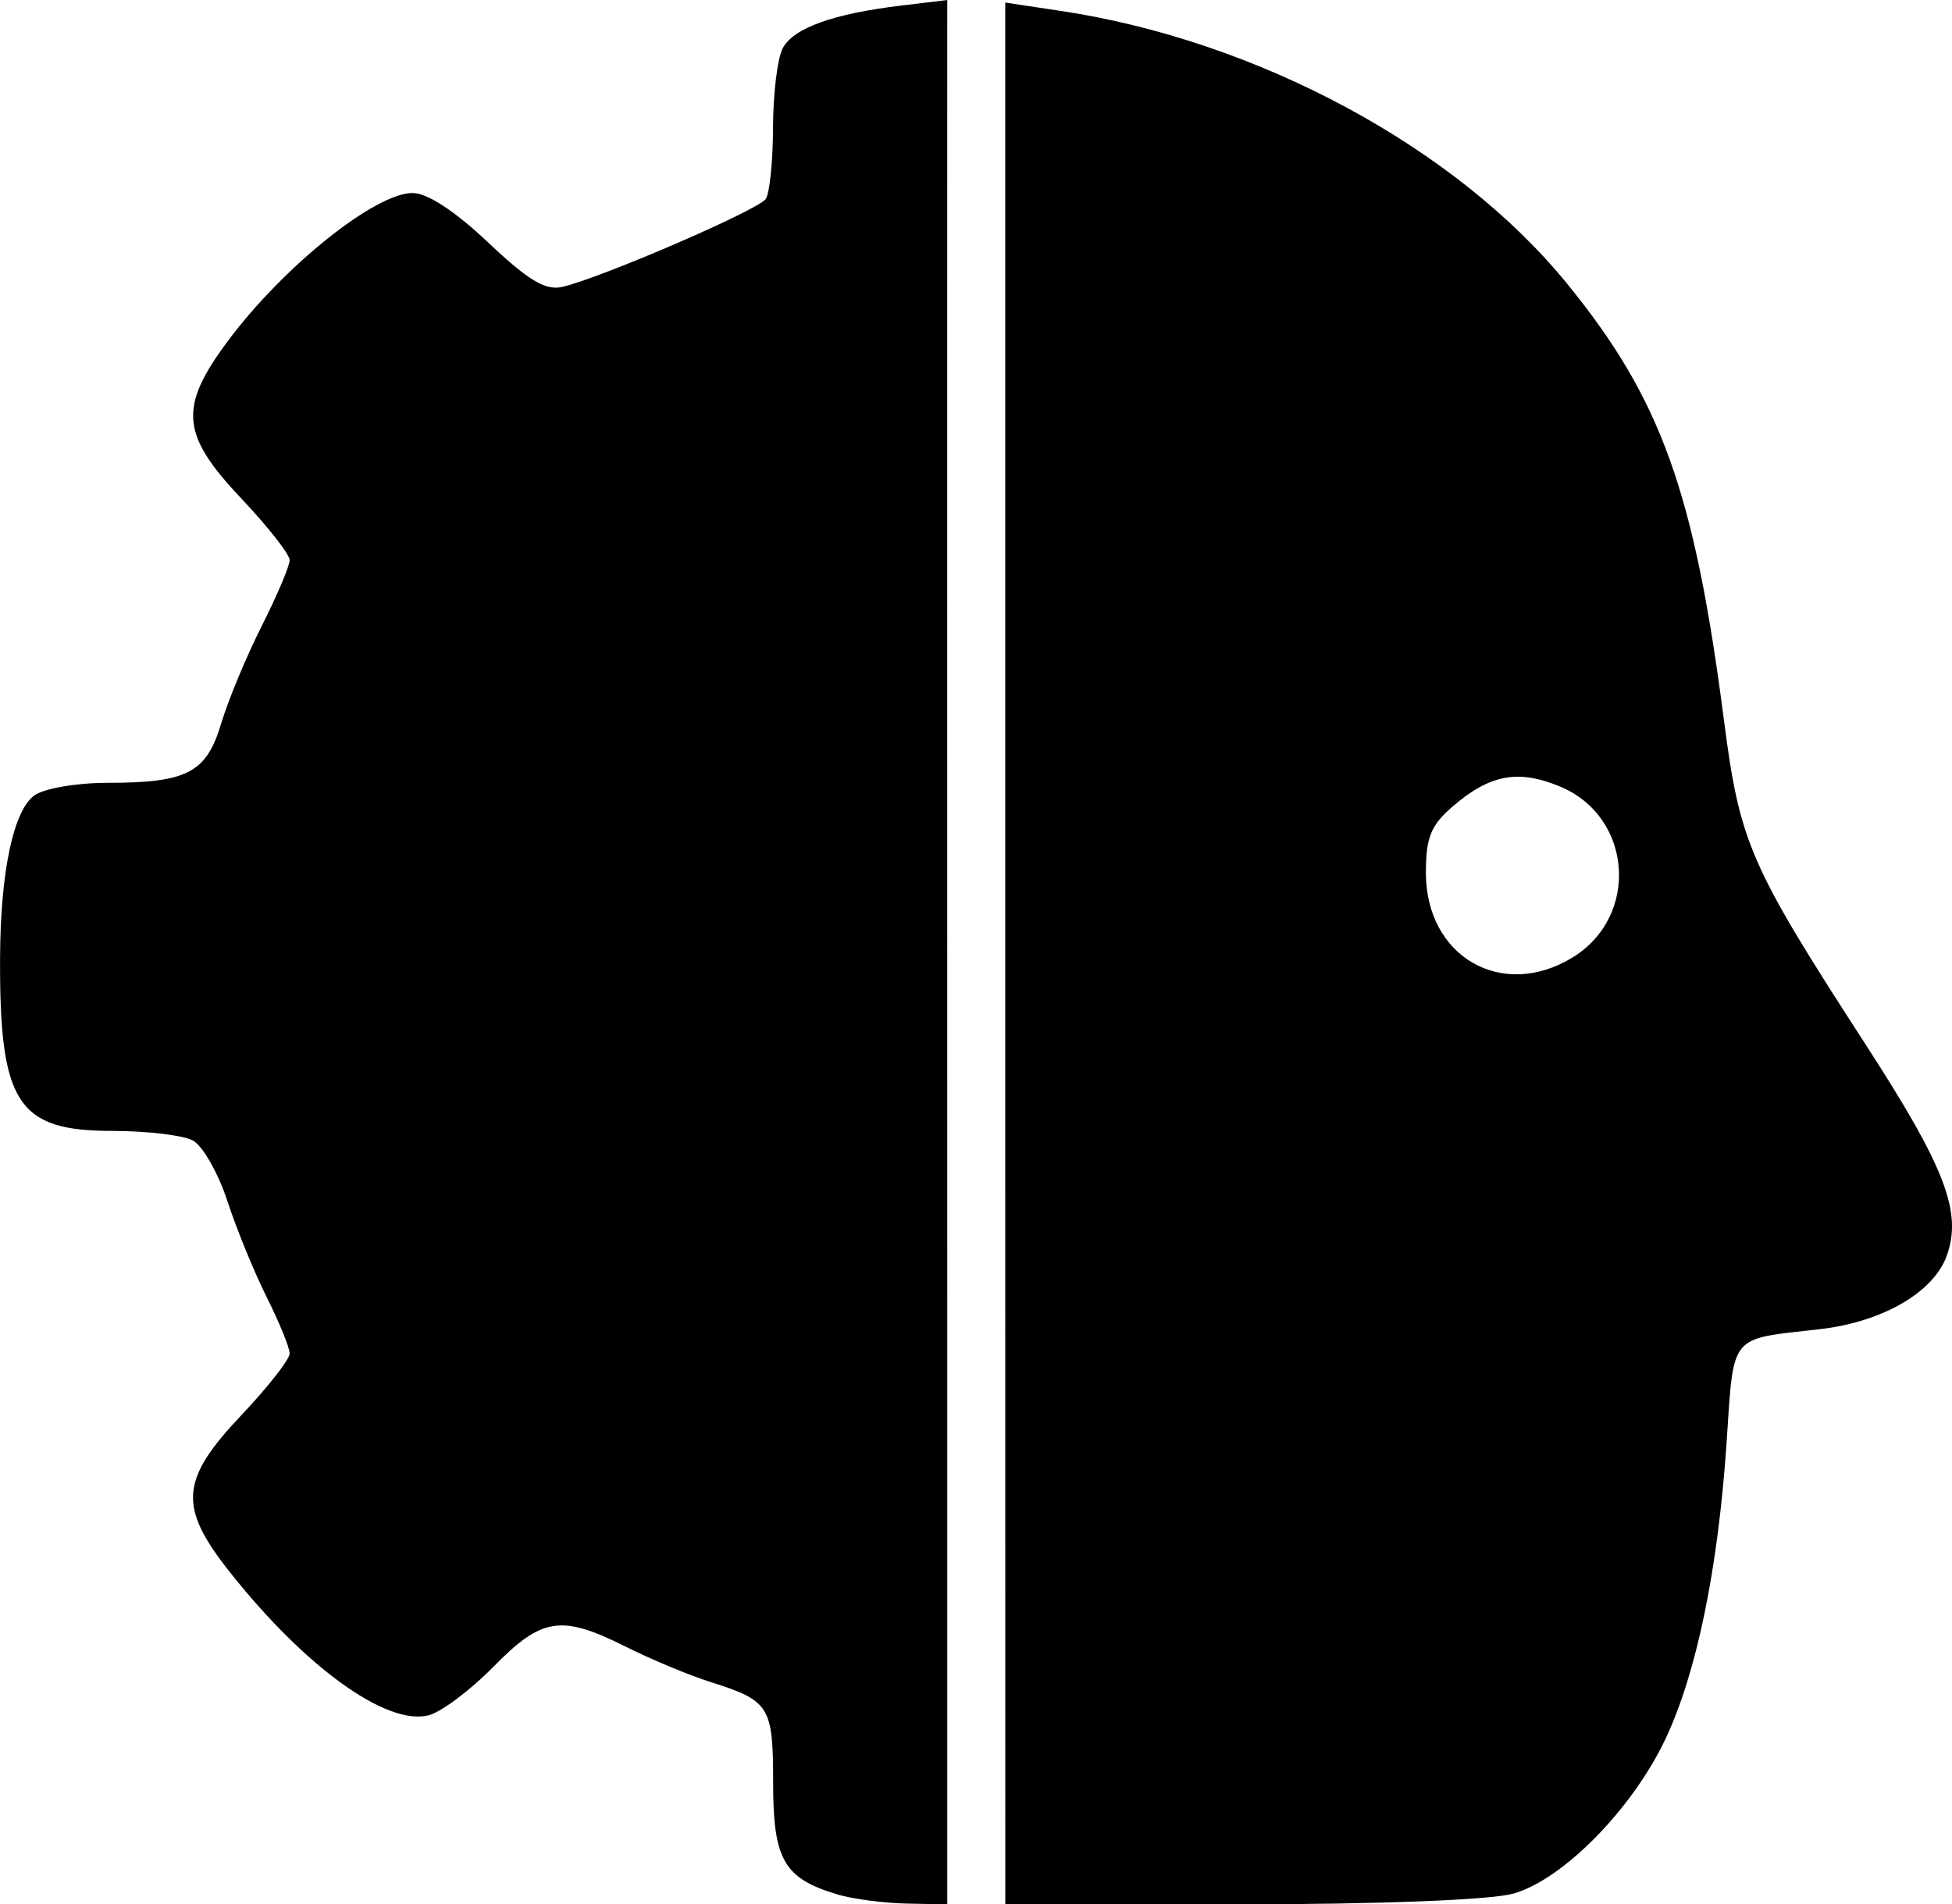<?xml version="1.0" encoding="UTF-8" standalone="no"?>
<!-- Created with Inkscape (http://www.inkscape.org/) -->

<svg
   xmlns:dc="http://purl.org/dc/elements/1.1/"
   xmlns:cc="http://creativecommons.org/ns#"
   xmlns:rdf="http://www.w3.org/1999/02/22-rdf-syntax-ns#"
   xmlns:svg="http://www.w3.org/2000/svg"
   xmlns="http://www.w3.org/2000/svg"
   xmlns:sodipodi="http://sodipodi.sourceforge.net/DTD/sodipodi-0.dtd"
   xmlns:inkscape="http://www.inkscape.org/namespaces/inkscape"
   width="53.406mm"
   height="52.113mm"
   viewBox="0 0 53.406 52.113"
   version="1.1"
   id="svg8"
   inkscape:version="0.92.3 (2405546, 2018-03-11)"
   sodipodi:docname="character_icon.svg">
  <defs
     id="defs2" />
  <sodipodi:namedview
     id="base"
     pagecolor="#ffffff"
     bordercolor="#666666"
     borderopacity="1.0"
     inkscape:pageopacity="0.0"
     inkscape:pageshadow="2"
     inkscape:zoom="1.4"
     inkscape:cx="-146.53803"
     inkscape:cy="151.74605"
     inkscape:document-units="mm"
     inkscape:current-layer="layer1"
     showgrid="false"
     fit-margin-top="0"
     fit-margin-left="0"
     fit-margin-right="0"
     fit-margin-bottom="0"
     inkscape:window-width="1853"
     inkscape:window-height="1025"
     inkscape:window-x="67"
     inkscape:window-y="27"
     inkscape:window-maximized="1"
     showguides="false" />
  <g
     inkscape:label="Capa 1"
     inkscape:groupmode="layer"
     id="layer1"
     transform="translate(-0.505,-0.204)">
    <path
       style="fill:#000000;stroke-width:0.265"
       d="m 23.416,52.045 c -1.463,-0.438 -1.758,-0.948 -1.758,-3.044 0,-2.109 -0.091,-2.255 -1.72,-2.771 -0.582,-0.184 -1.62,-0.617 -2.306,-0.961 -1.773,-0.889 -2.297,-0.81 -3.627,0.546 -0.632,0.644 -1.432,1.242 -1.777,1.329 -1.148,0.288 -3.366,-1.31 -5.429,-3.912 -1.423,-1.795 -1.37,-2.526 0.308,-4.3 0.728,-0.769 1.323,-1.529 1.323,-1.688 0,-0.159 -0.281,-0.851 -0.625,-1.537 -0.344,-0.686 -0.83,-1.874 -1.08,-2.64 -0.251,-0.765 -0.676,-1.51 -0.945,-1.654 -0.269,-0.144 -1.267,-0.262 -2.217,-0.262 -2.585,0 -3.076,-0.765 -3.056,-4.763 0.012,-2.331 0.365,-3.999 0.936,-4.416 0.261,-0.191 1.158,-0.346 1.993,-0.346 2.194,0 2.716,-0.272 3.122,-1.628 0.189,-0.632 0.688,-1.831 1.108,-2.664 0.42,-0.833 0.764,-1.643 0.764,-1.802 0,-0.158 -0.595,-0.917 -1.323,-1.687 -1.655,-1.75 -1.719,-2.494 -0.372,-4.304 1.52,-2.042 4.031,-4.055 5.058,-4.055 0.404,0 1.162,0.496 2.07,1.355 1.107,1.047 1.57,1.322 2.035,1.212 1.097,-0.261 5.361,-2.107 5.559,-2.405 0.107,-0.161 0.196,-1.046 0.198,-1.965 0.002,-0.919 0.122,-1.892 0.267,-2.162 0.295,-0.551 1.38,-0.941 3.243,-1.165 l 1.257,-0.151 -8.68e-4,6.147 -8.7e-4,6.147 0.002,27.659 v 6.08 6.08 l -1.124,-0.023 c -0.618,-0.013 -1.465,-0.125 -1.881,-0.249 z M 28.008,26.296 V 0.274 l 1.521,0.229 c 5.384,0.81 10.816,3.737 13.849,7.461 2.577,3.164 3.484,5.689 4.294,11.951 0.435,3.359 0.698,3.963 3.861,8.848 2.188,3.379 2.659,4.598 2.239,5.792 -0.355,1.011 -1.762,1.827 -3.486,2.023 -2.496,0.284 -2.338,0.09 -2.543,3.111 -0.236,3.469 -0.82,6.3 -1.673,8.105 -0.908,1.921 -2.821,3.861 -4.171,4.231 -0.63,0.172 -3.655,0.29 -7.474,0.291 l -6.416,10e-4 z m 15.517,0.112 c 1.844,-1.124 1.651,-3.85 -0.332,-4.678 -1.145,-0.478 -1.92,-0.337 -2.936,0.537 -0.606,0.521 -0.74,0.852 -0.74,1.822 0,2.294 2.078,3.496 4.008,2.319 z"
       id="path32"
       inkscape:connector-curvature="0"
       sodipodi:nodetypes="csccscssscccsscsssssssccccsscccccccccccsscscasscccccsssc" />
  </g>
</svg>
